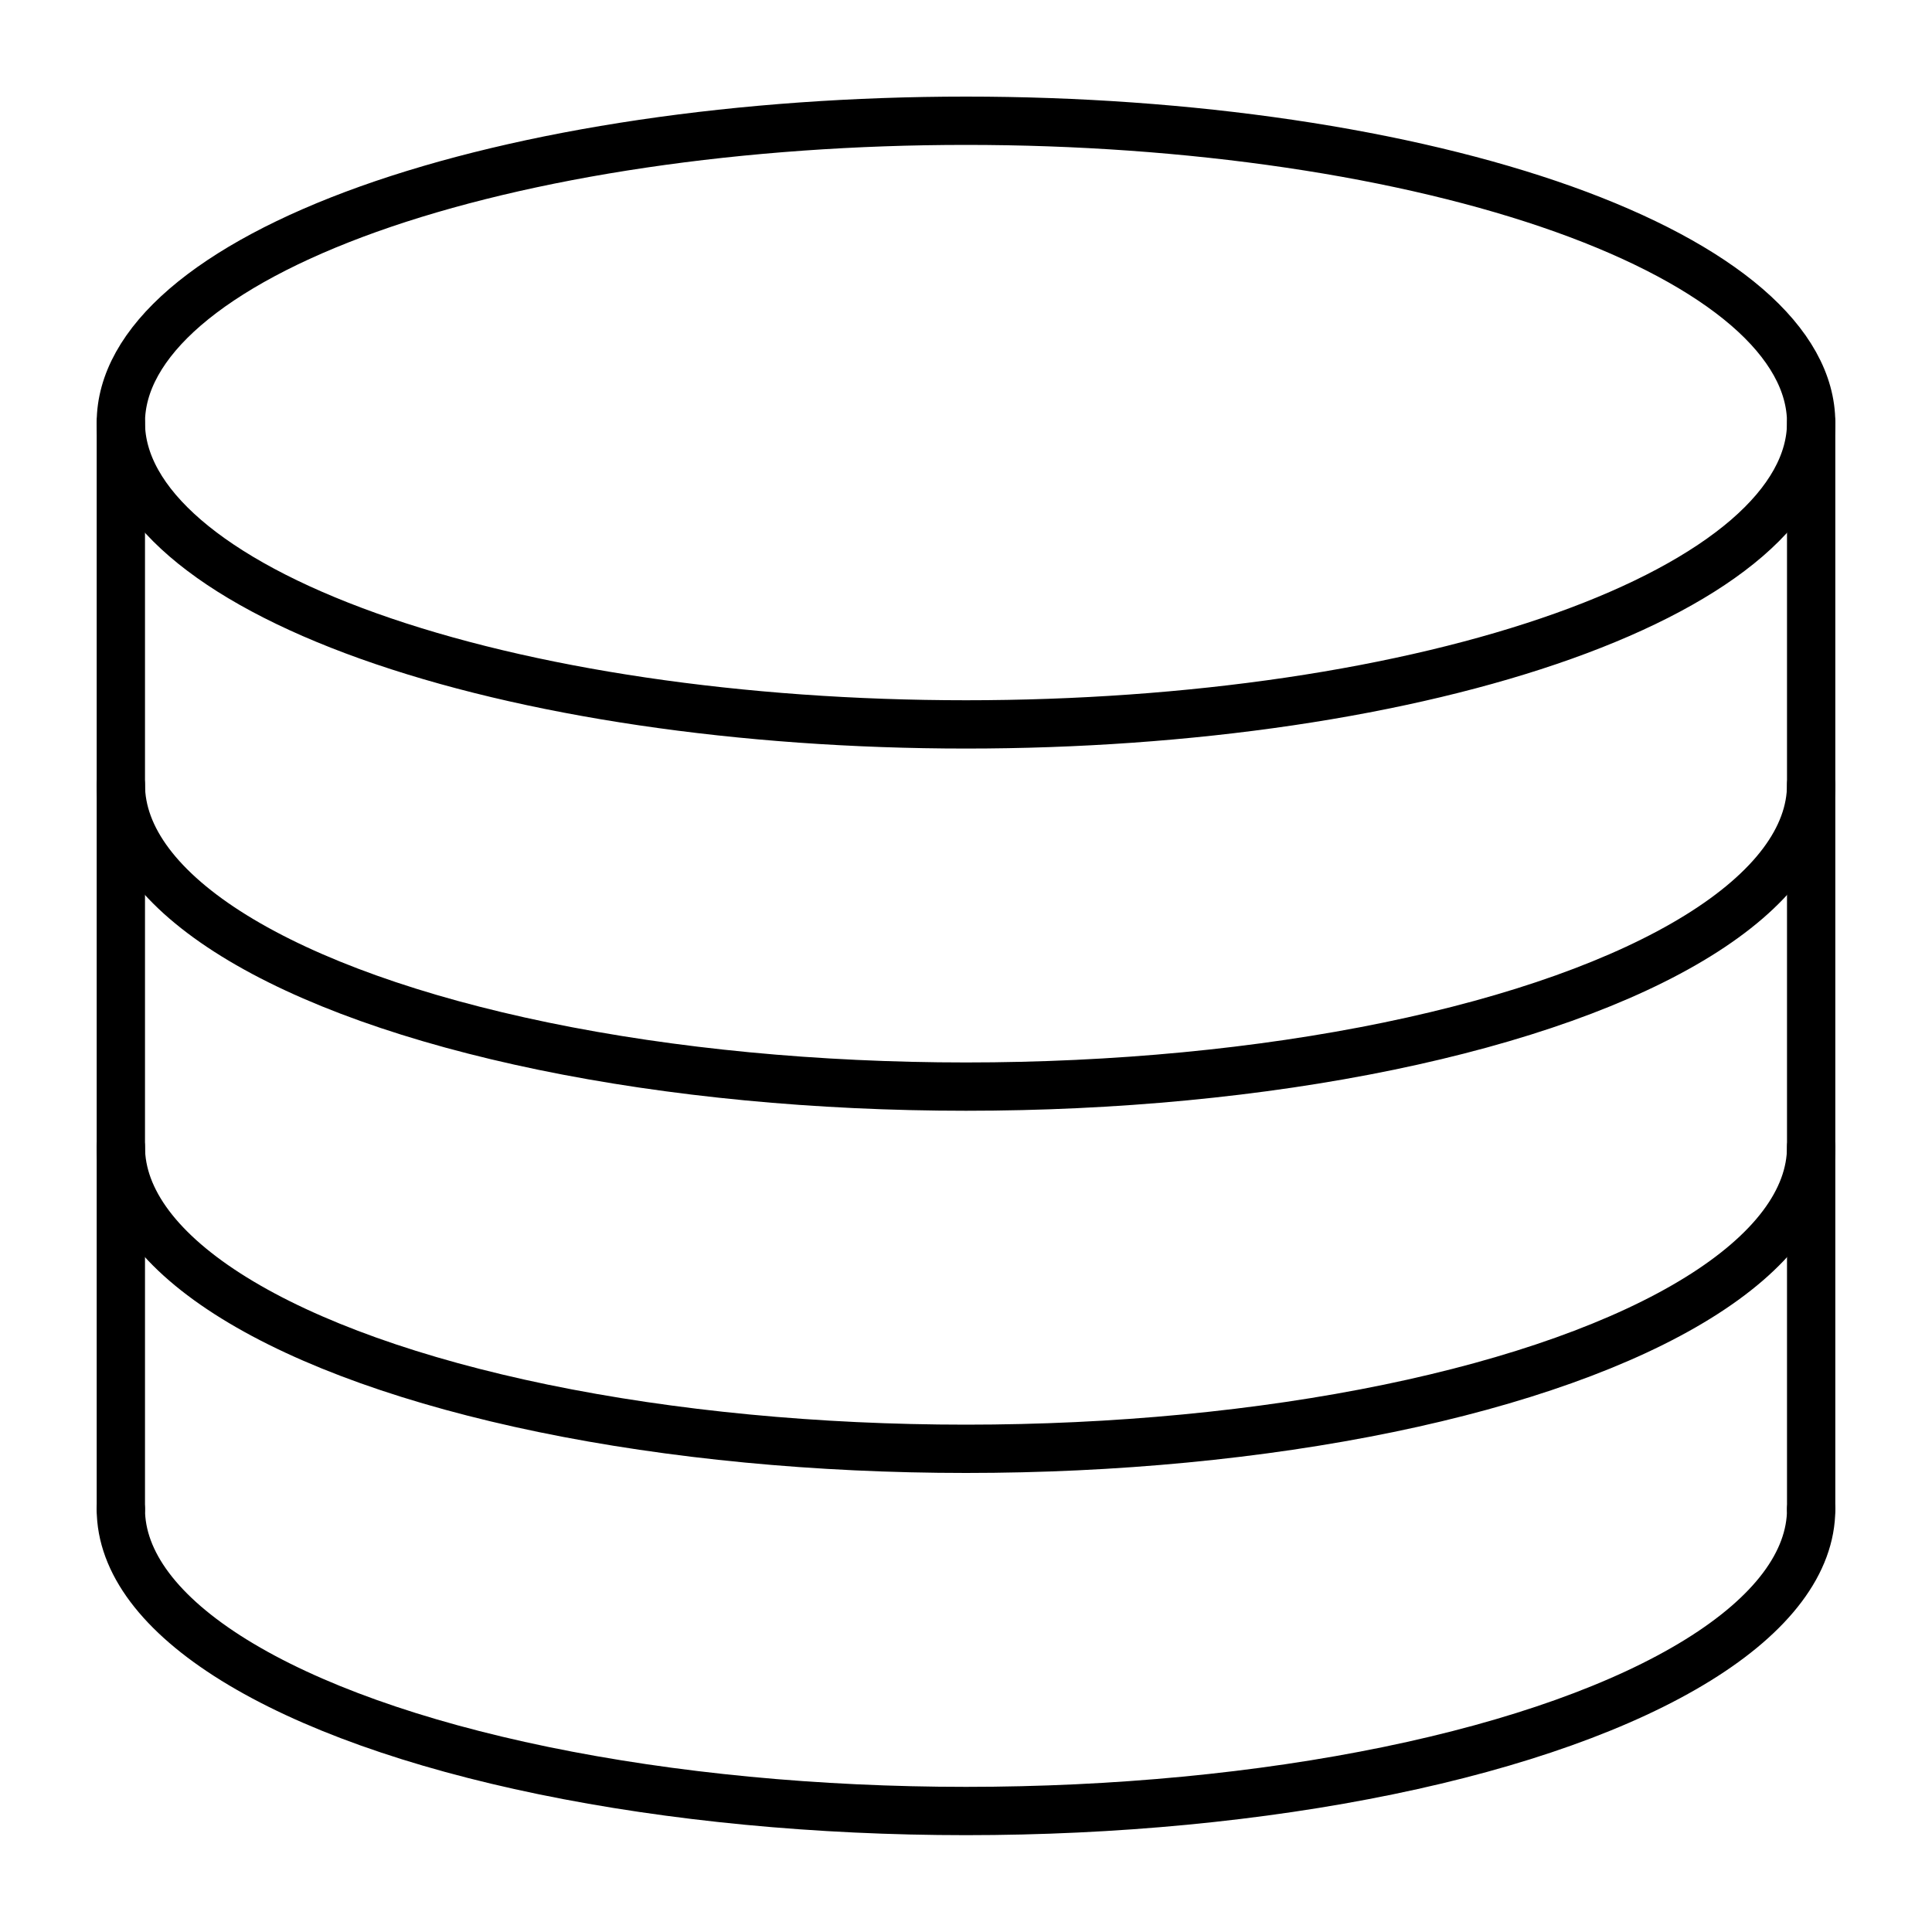 <svg width="40" height="40" viewBox="0 0 40 40" fill="none" xmlns="http://www.w3.org/2000/svg">
<path d="M37.498 8.749C37.498 9.57 37.045 10.382 36.166 11.141C35.286 11.899 33.998 12.588 32.373 13.168C30.748 13.748 28.819 14.209 26.696 14.523C24.573 14.837 22.298 14.998 20 14.998C15.359 14.998 10.909 14.34 7.627 13.168C4.346 11.996 2.502 10.406 2.502 8.749C2.502 7.929 2.955 7.116 3.834 6.358C4.714 5.6 6.002 4.911 7.627 4.33C9.252 3.75 11.181 3.29 13.304 2.976C15.427 2.662 17.702 2.5 20 2.5C22.298 2.5 24.573 2.662 26.696 2.976C28.819 3.29 30.748 3.75 32.373 4.33C33.998 4.911 35.286 5.6 36.166 6.358C37.045 7.116 37.498 7.929 37.498 8.749Z" stroke="black" stroke-linecap="round" stroke-linejoin="round"/>
<path d="M37.498 31.246C37.498 32.343 36.689 33.421 35.153 34.371C33.618 35.321 31.409 36.11 28.749 36.658C26.089 37.206 23.072 37.495 20 37.495C16.928 37.495 13.911 37.206 11.251 36.658C8.591 36.11 6.382 35.321 4.847 34.371C3.311 33.421 2.502 32.343 2.502 31.246" stroke="black" stroke-linecap="round" stroke-linejoin="round"/>
<path d="M37.498 23.747C37.498 24.844 36.689 25.922 35.153 26.872C33.618 27.822 31.409 28.61 28.749 29.159C26.089 29.707 23.072 29.996 20 29.996C16.928 29.996 13.911 29.707 11.251 29.159C8.591 28.61 6.382 27.822 4.847 26.872C3.311 25.922 2.502 24.844 2.502 23.747" stroke="black" stroke-linecap="round" stroke-linejoin="round"/>
<path d="M37.498 16.248C37.498 17.345 36.689 18.423 35.153 19.373C33.618 20.323 31.409 21.111 28.749 21.66C26.089 22.209 23.072 22.497 20 22.497C16.928 22.497 13.911 22.209 11.251 21.66C8.591 21.111 6.382 20.323 4.847 19.373C3.311 18.423 2.502 17.345 2.502 16.248" stroke="black" stroke-linecap="round" stroke-linejoin="round"/>
<path d="M2.502 8.749V31.246" stroke="black" stroke-linecap="round" stroke-linejoin="round"/>
<path d="M37.498 8.749V31.246" stroke="black" stroke-linecap="round" stroke-linejoin="round"/>
</svg>
